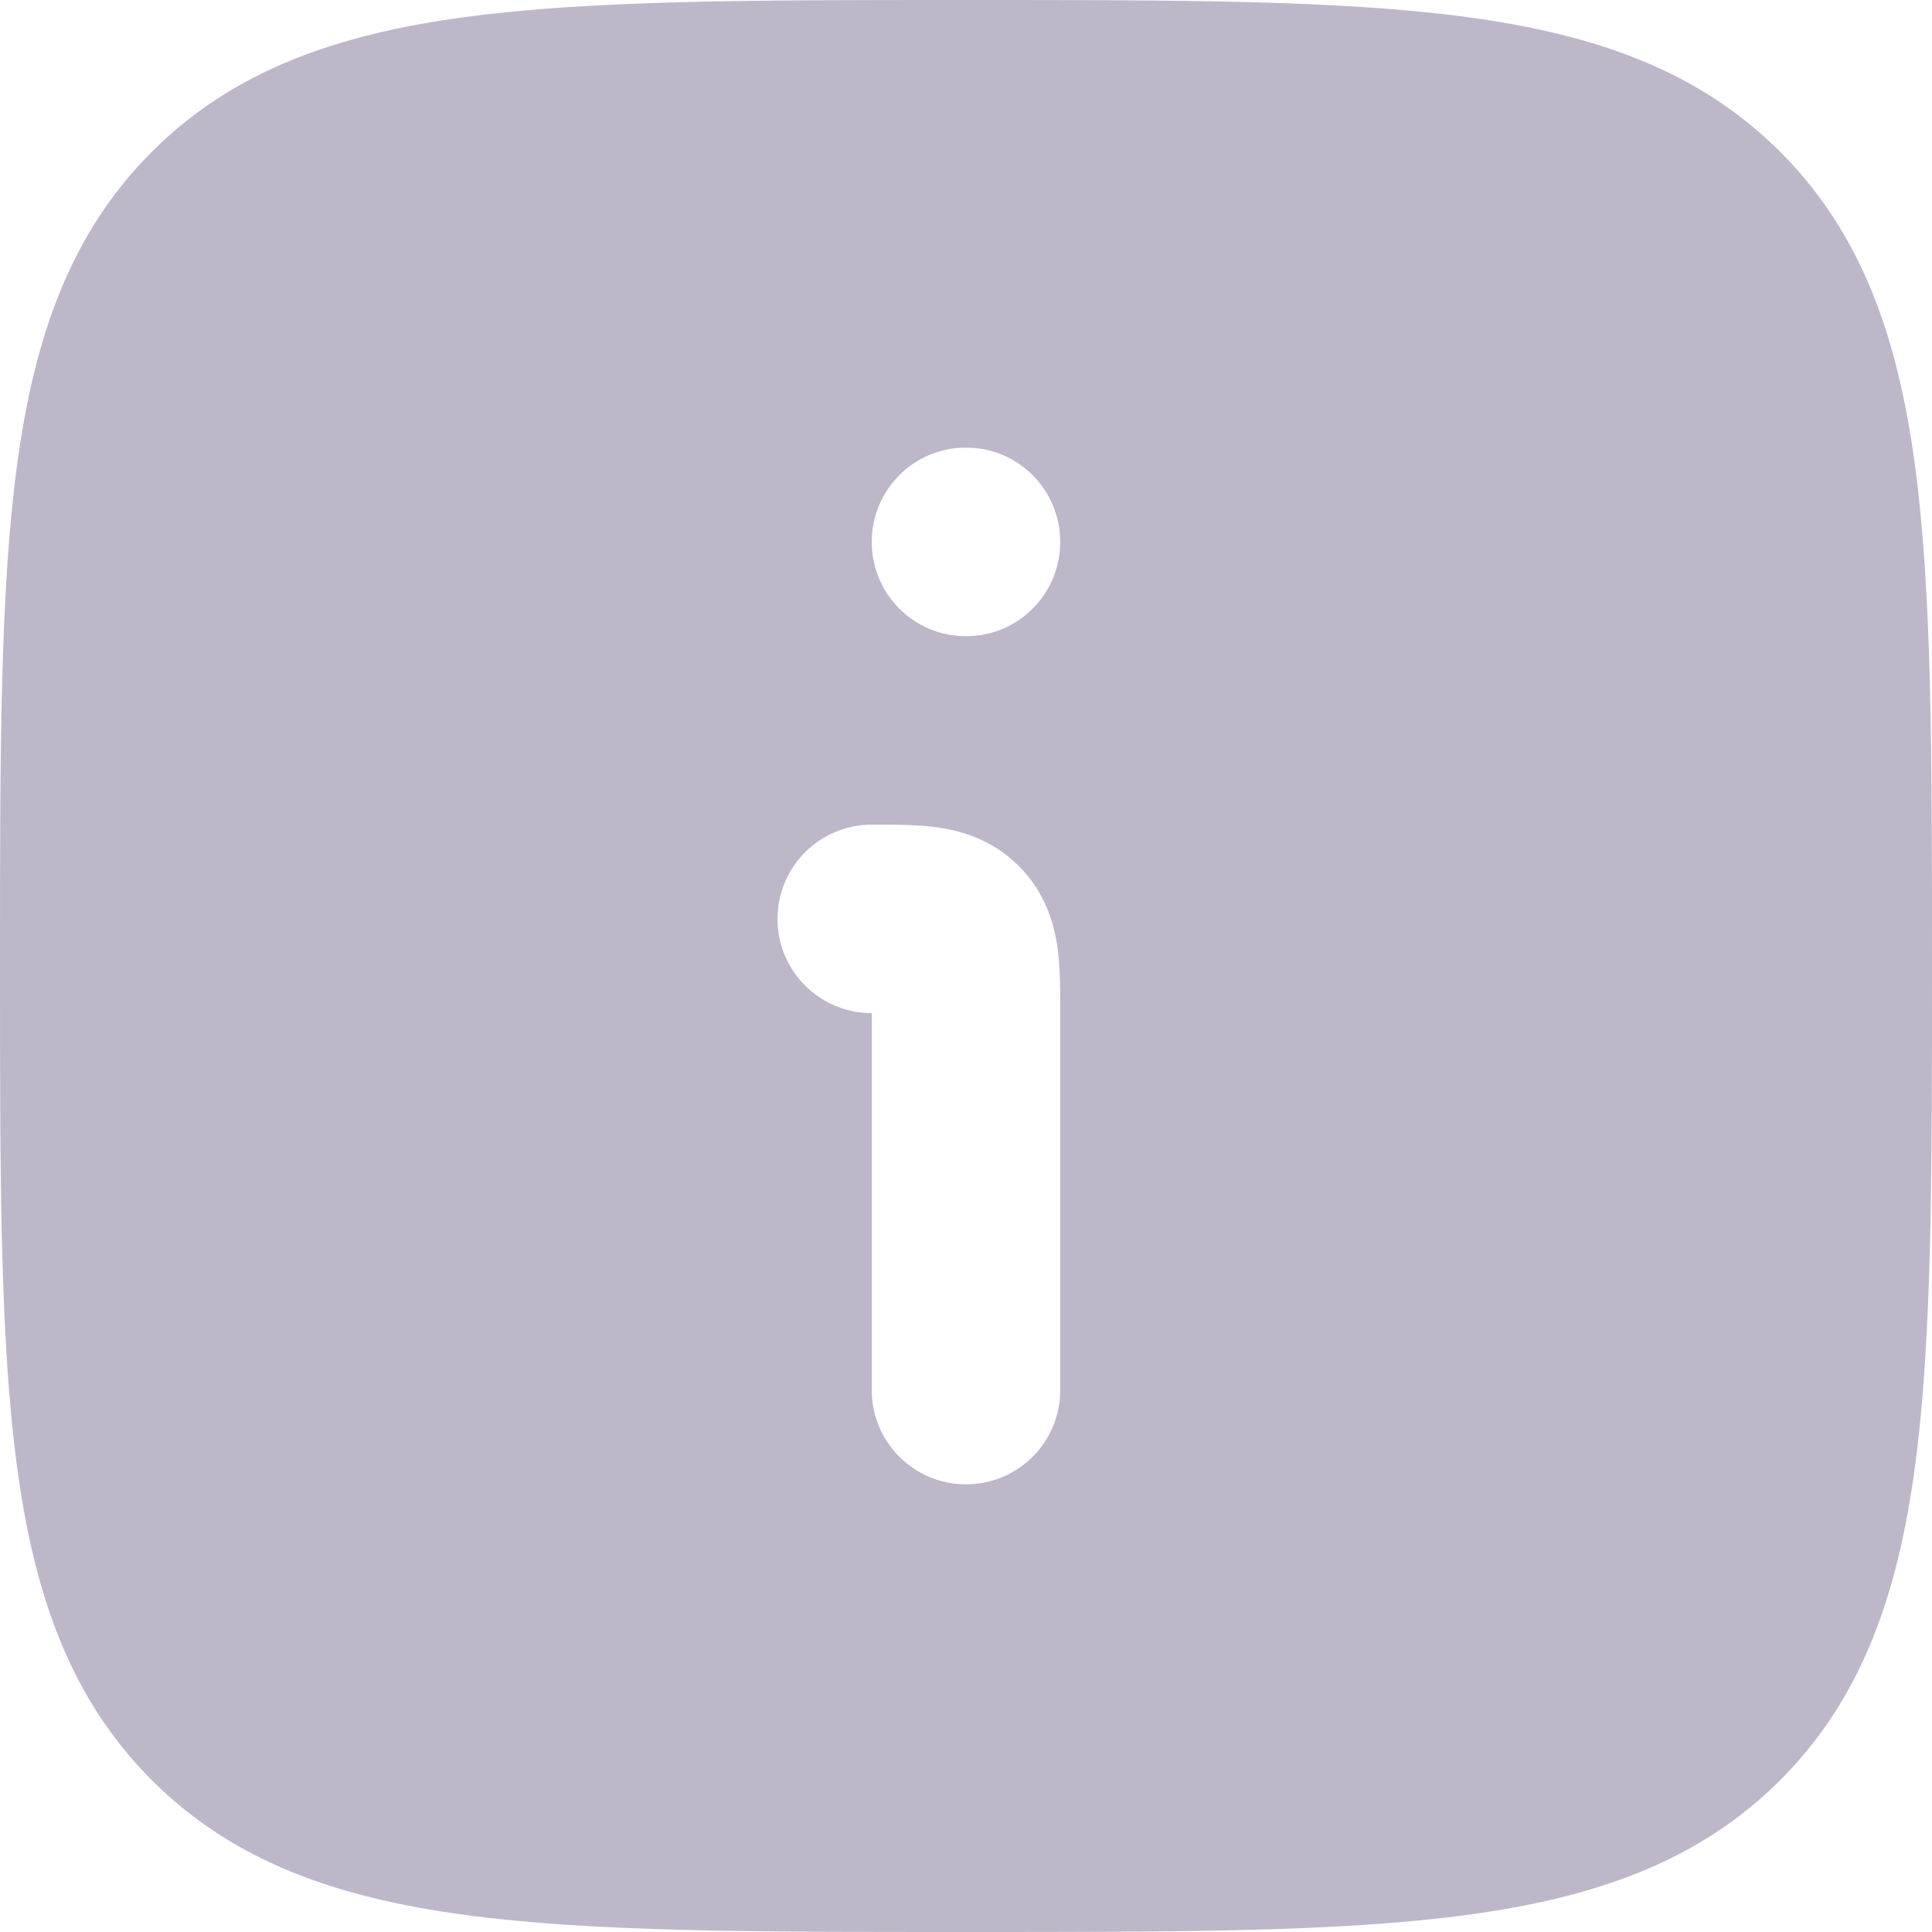 <svg width="96" height="96" viewBox="0 0 96 96" fill="none" xmlns="http://www.w3.org/2000/svg">
<path fill-rule="evenodd" clip-rule="evenodd" d="M48.268 1.07268e-06C58.527 -6.14668e-05 66.585 -0 72.876 0.846C79.322 1.712 84.437 3.525 88.456 7.544C92.475 11.563 94.288 16.678 95.154 23.124C96 29.416 96 37.473 96 47.732V48.268C96 58.527 96 66.585 95.154 72.876C94.288 79.322 92.475 84.437 88.456 88.456C84.437 92.475 79.322 94.288 72.876 95.154C66.585 96 58.527 96 48.268 96H47.732C37.473 96 29.416 96 23.124 95.154C16.678 94.288 11.563 92.475 7.544 88.456C3.525 84.437 1.712 79.322 0.846 72.876C-0 66.585 -6.14668e-05 58.527 1.07268e-06 48.268V47.732C-6.14668e-05 37.473 -0 29.416 0.846 23.124C1.712 16.678 3.525 11.563 7.544 7.544C11.563 3.525 16.678 1.712 23.124 0.846C29.416 -0 37.473 -6.14668e-05 47.732 1.07268e-06H48.268ZM46.51 41.103C47.667 41.259 49.267 41.675 50.626 43.033C51.983 44.391 52.4 45.992 52.555 47.148C52.684 48.107 52.684 49.221 52.683 50.157L52.683 69.073C52.683 71.66 50.586 73.756 48 73.756C45.414 73.756 43.317 71.66 43.317 69.073V50.342C40.731 50.342 38.634 48.245 38.634 45.659C38.634 43.072 40.731 40.976 43.317 40.976L43.502 40.976C44.438 40.975 45.552 40.974 46.51 41.103ZM47.979 22.244C45.404 22.244 43.317 24.34 43.317 26.927C43.317 29.513 45.404 31.61 47.979 31.61H48.02C50.595 31.61 52.682 29.513 52.682 26.927C52.682 24.34 50.595 22.244 48.02 22.244H47.979Z" fill="#BEB7C9"/>
</svg>
